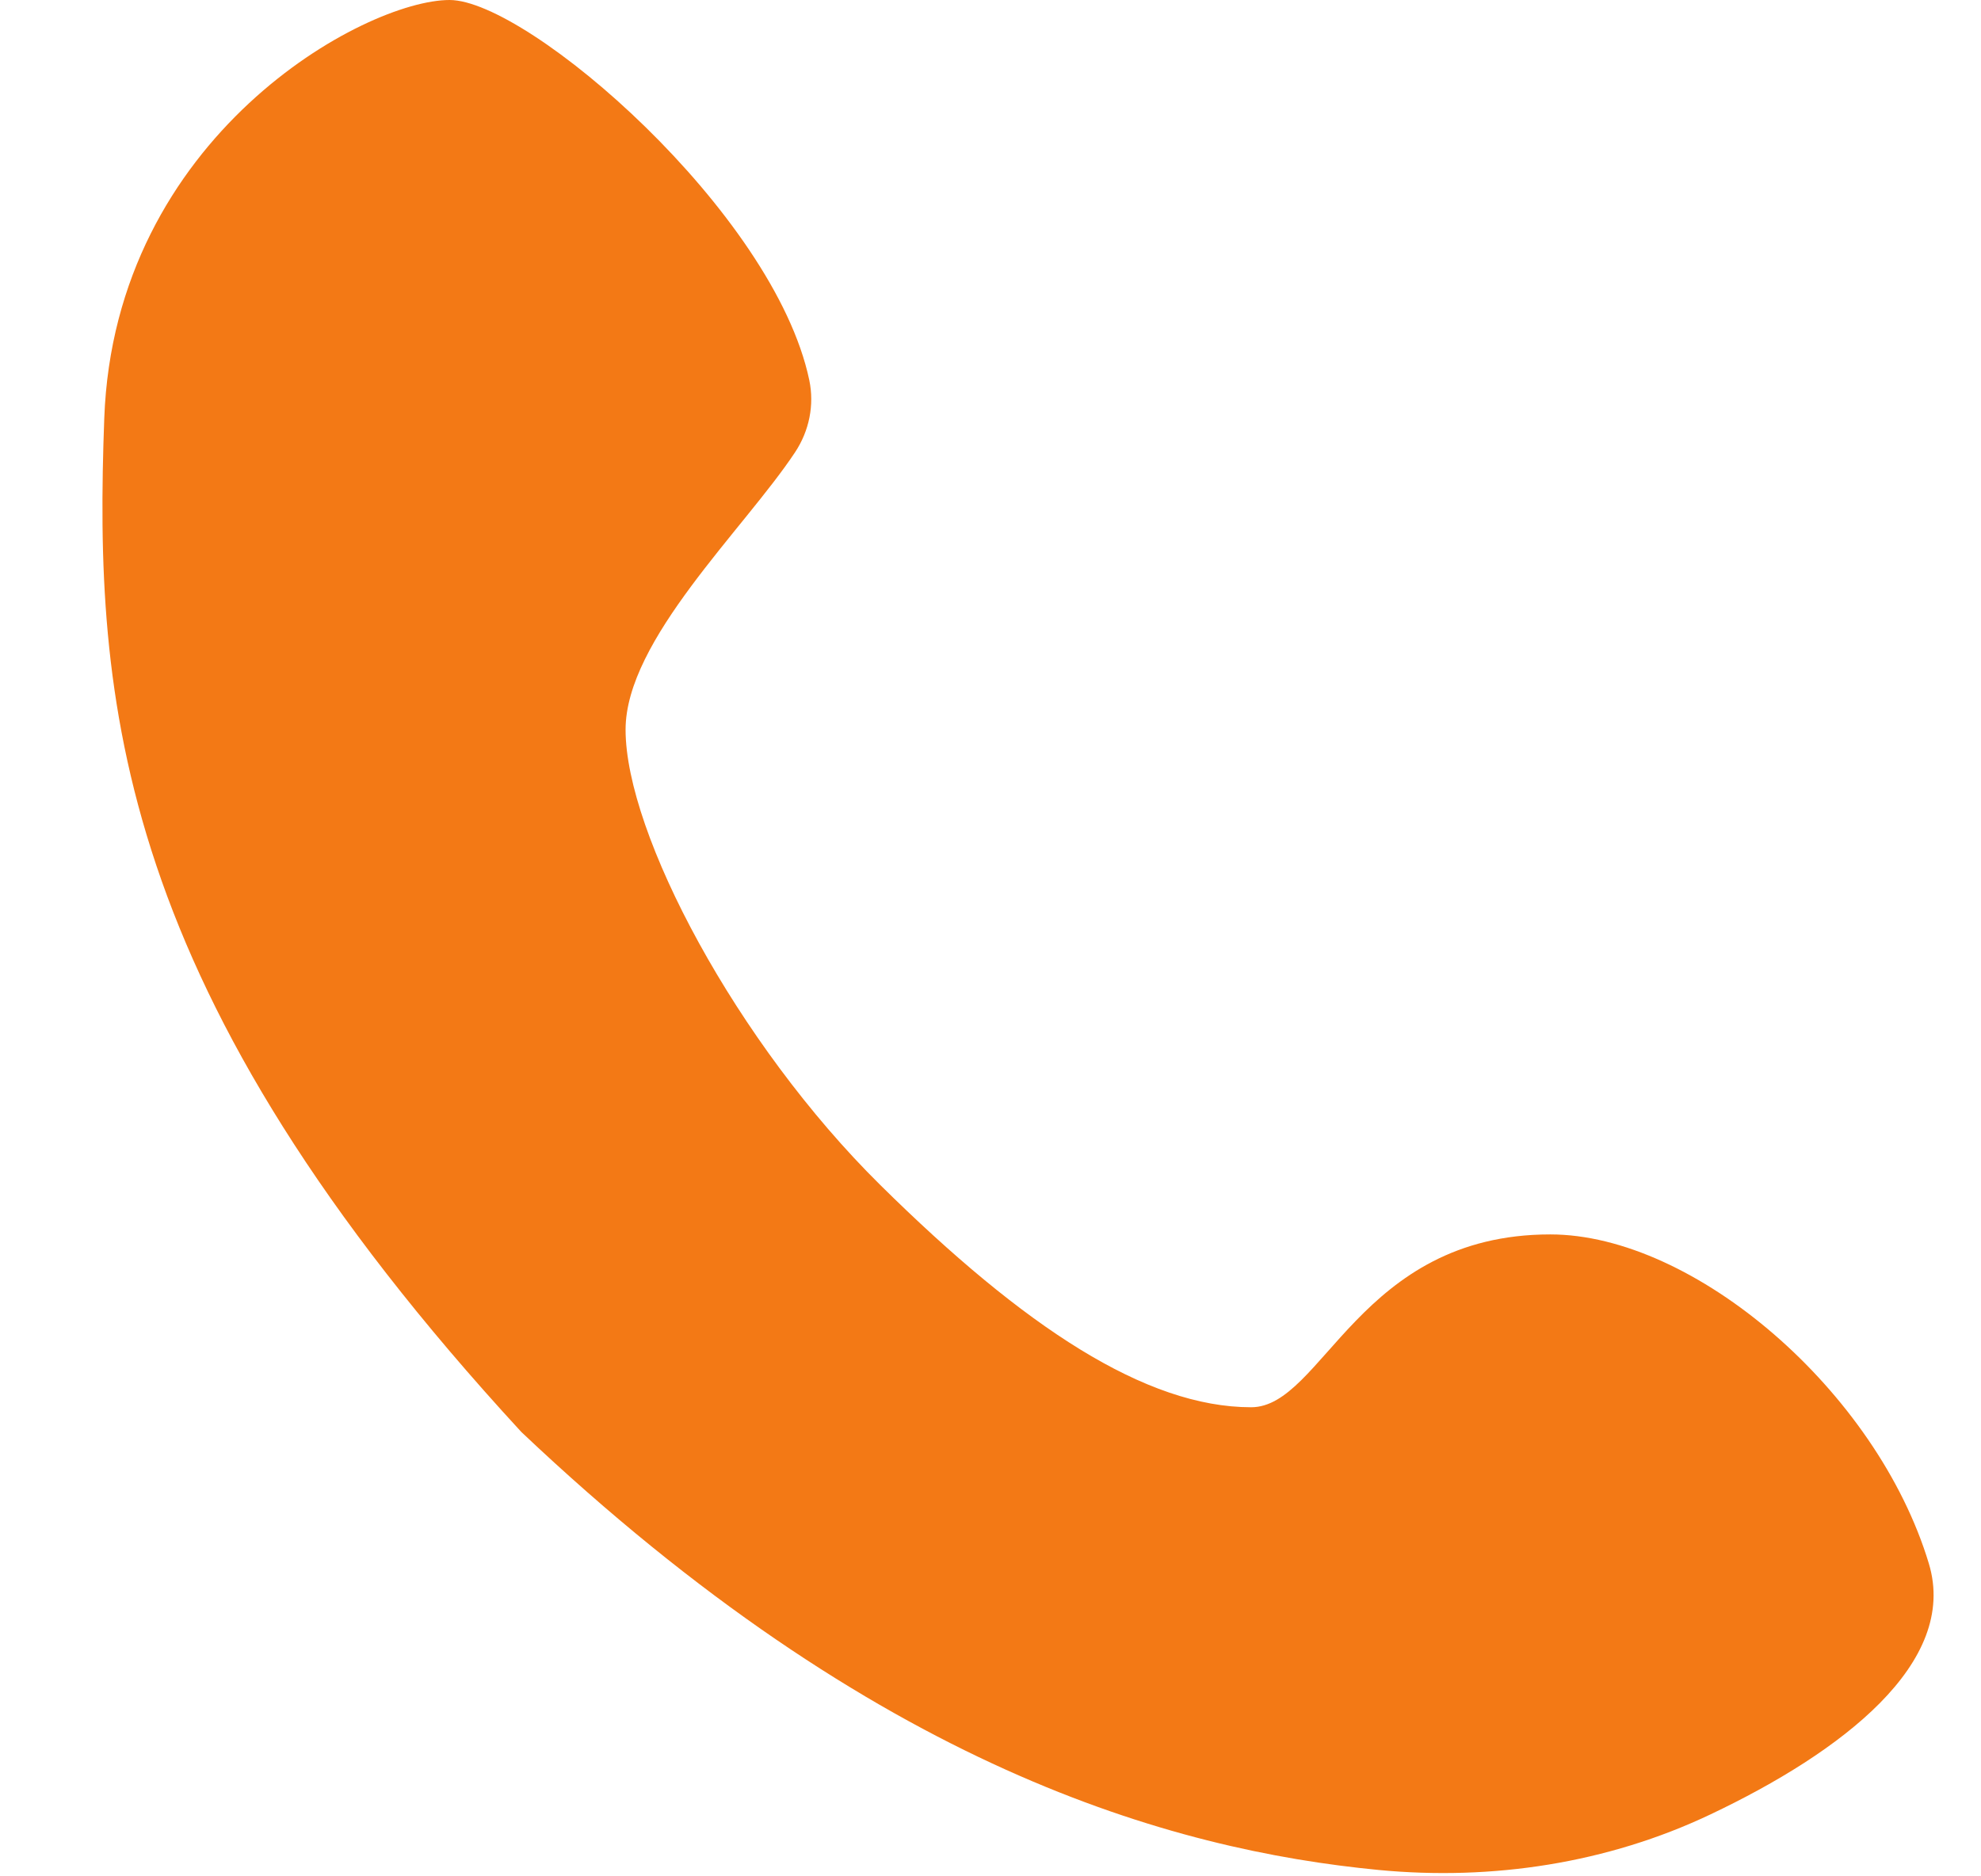 <svg width="19" height="18" viewBox="0 0 19 18" fill="none" xmlns="http://www.w3.org/2000/svg">
<path d="M7.626 4.338C7.137 5.077 6 6.139 6 7C6 7.997 7.063 10.005 8.443 11.368C9.823 12.732 10.99 13.5 12 13.5C12.687 13.5 13.033 11.842 14.869 11.842C16.246 11.842 18 13.342 18.5 15C18.787 15.951 17.664 16.809 16.405 17.406C15.418 17.875 14.311 18.043 13.223 17.939C11.237 17.747 8.405 16.962 5 13.737C1.098 9.5 0.901 6.724 1 4.014C1.098 1.303 3.5 0 4.312 0C5.064 0 7.424 2.038 7.762 3.647C7.812 3.886 7.761 4.134 7.626 4.338Z" fill="#F37915"/>
</svg>
